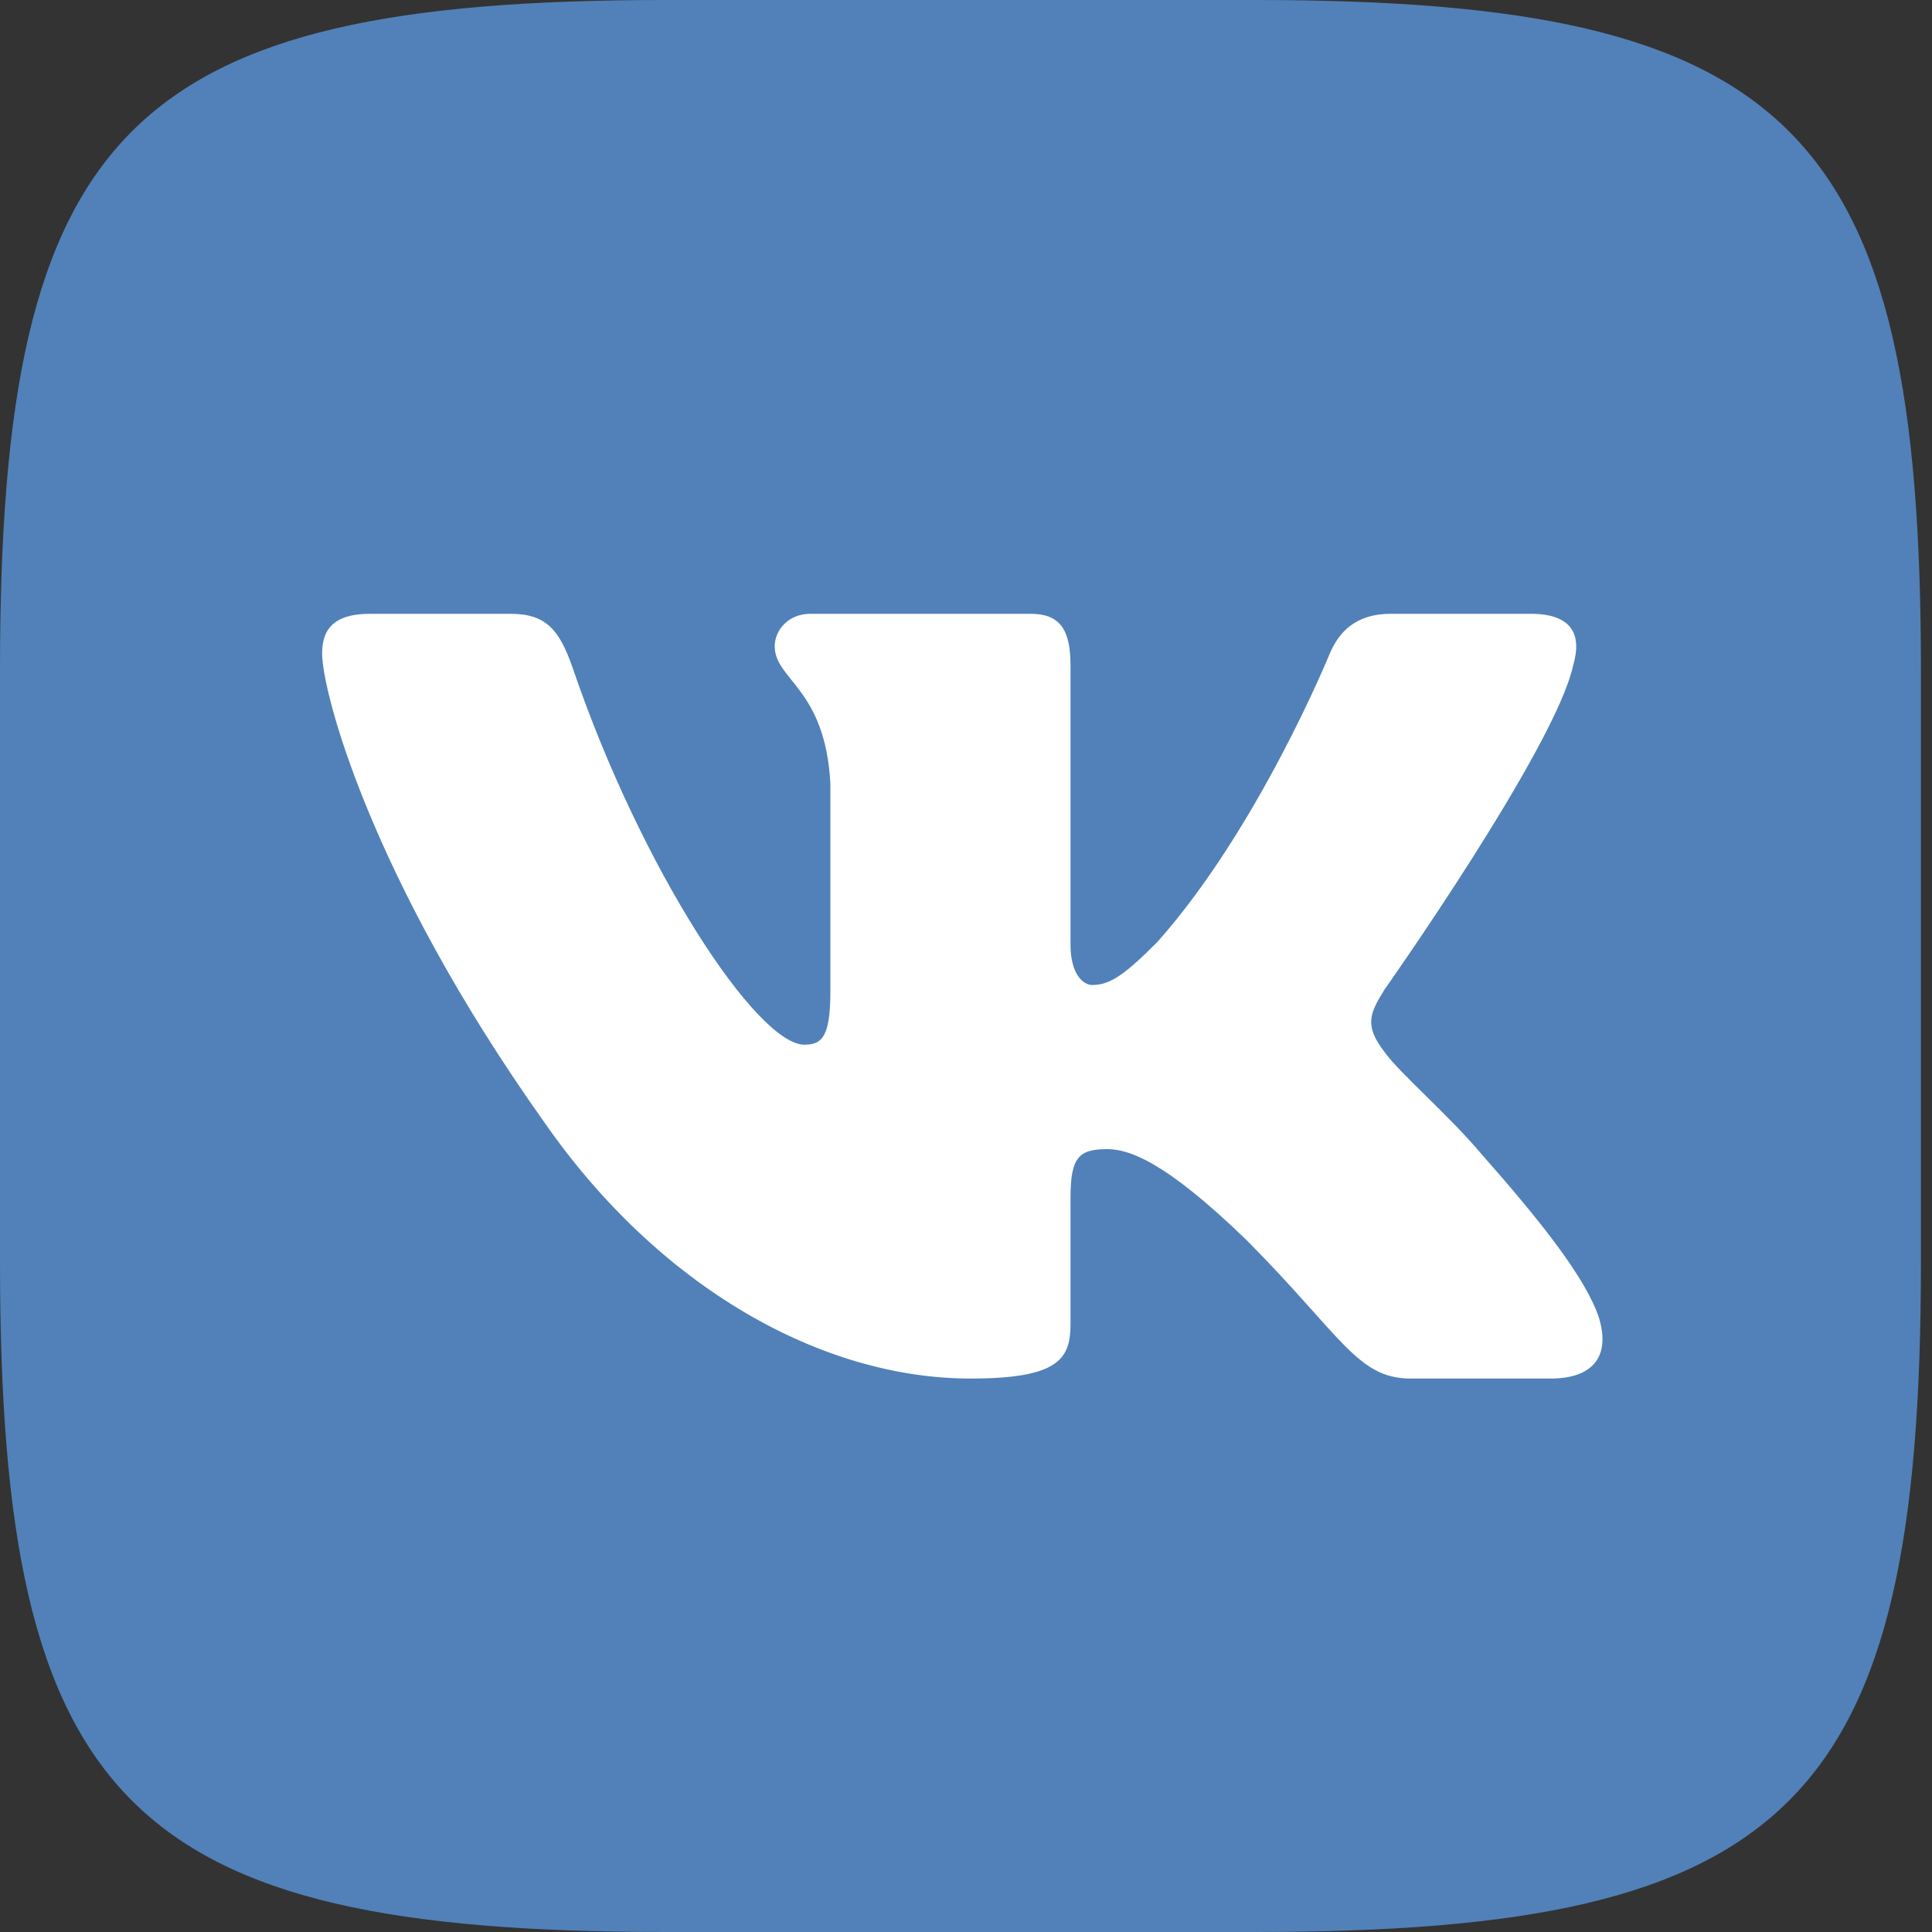 <svg width="30" height="30" viewBox="0 0 30 30" fill="none" xmlns="http://www.w3.org/2000/svg">
<rect x="0" y="0" width="30" height="30" fill="#333333" stroke="none"/>
<path fill-rule="evenodd" clip-rule="evenodd" d="M10.34 0C18.692 0 11.136 0 19.488 0C27.839 0 29.828 2 29.828 10.4C29.828 18.8 29.828 11.2 29.828 19.6C29.828 28 27.839 30 19.488 30C11.136 30 18.692 30 10.34 30C1.989 30 0 28 0 19.6C0 11.2 0 15.091 0 10.4C0 2 1.989 0 10.34 0Z" fill="#5181B8"/>
<path fill-rule="evenodd" clip-rule="evenodd" d="M24.427 10.335C24.565 9.872 24.427 9.531 23.769 9.531H21.594C21.041 9.531 20.786 9.825 20.648 10.15C20.648 10.15 19.542 12.861 17.975 14.623C17.468 15.133 17.238 15.295 16.961 15.295C16.823 15.295 16.623 15.133 16.623 14.669V10.335C16.623 9.779 16.462 9.531 16.002 9.531H12.584C12.238 9.531 12.03 9.789 12.03 10.034C12.03 10.561 12.814 10.683 12.894 12.166V15.387C12.894 16.094 12.768 16.222 12.491 16.222C11.754 16.222 9.96 13.498 8.896 10.382C8.688 9.776 8.479 9.531 7.923 9.531H5.748C5.127 9.531 5.002 9.825 5.002 10.15C5.002 10.729 5.74 13.603 8.436 17.404C10.233 19.999 12.765 21.406 15.069 21.406C16.452 21.406 16.623 21.094 16.623 20.555V18.594C16.623 17.969 16.754 17.844 17.192 17.844C17.514 17.844 18.067 18.006 19.358 19.258C20.832 20.741 21.075 21.406 21.905 21.406H24.08C24.701 21.406 25.012 21.094 24.833 20.477C24.637 19.862 23.933 18.971 22.998 17.913C22.491 17.311 21.731 16.662 21.5 16.337C21.178 15.92 21.27 15.735 21.5 15.364C21.5 15.364 24.15 11.61 24.427 10.335Z" fill="white"/>
</svg>

